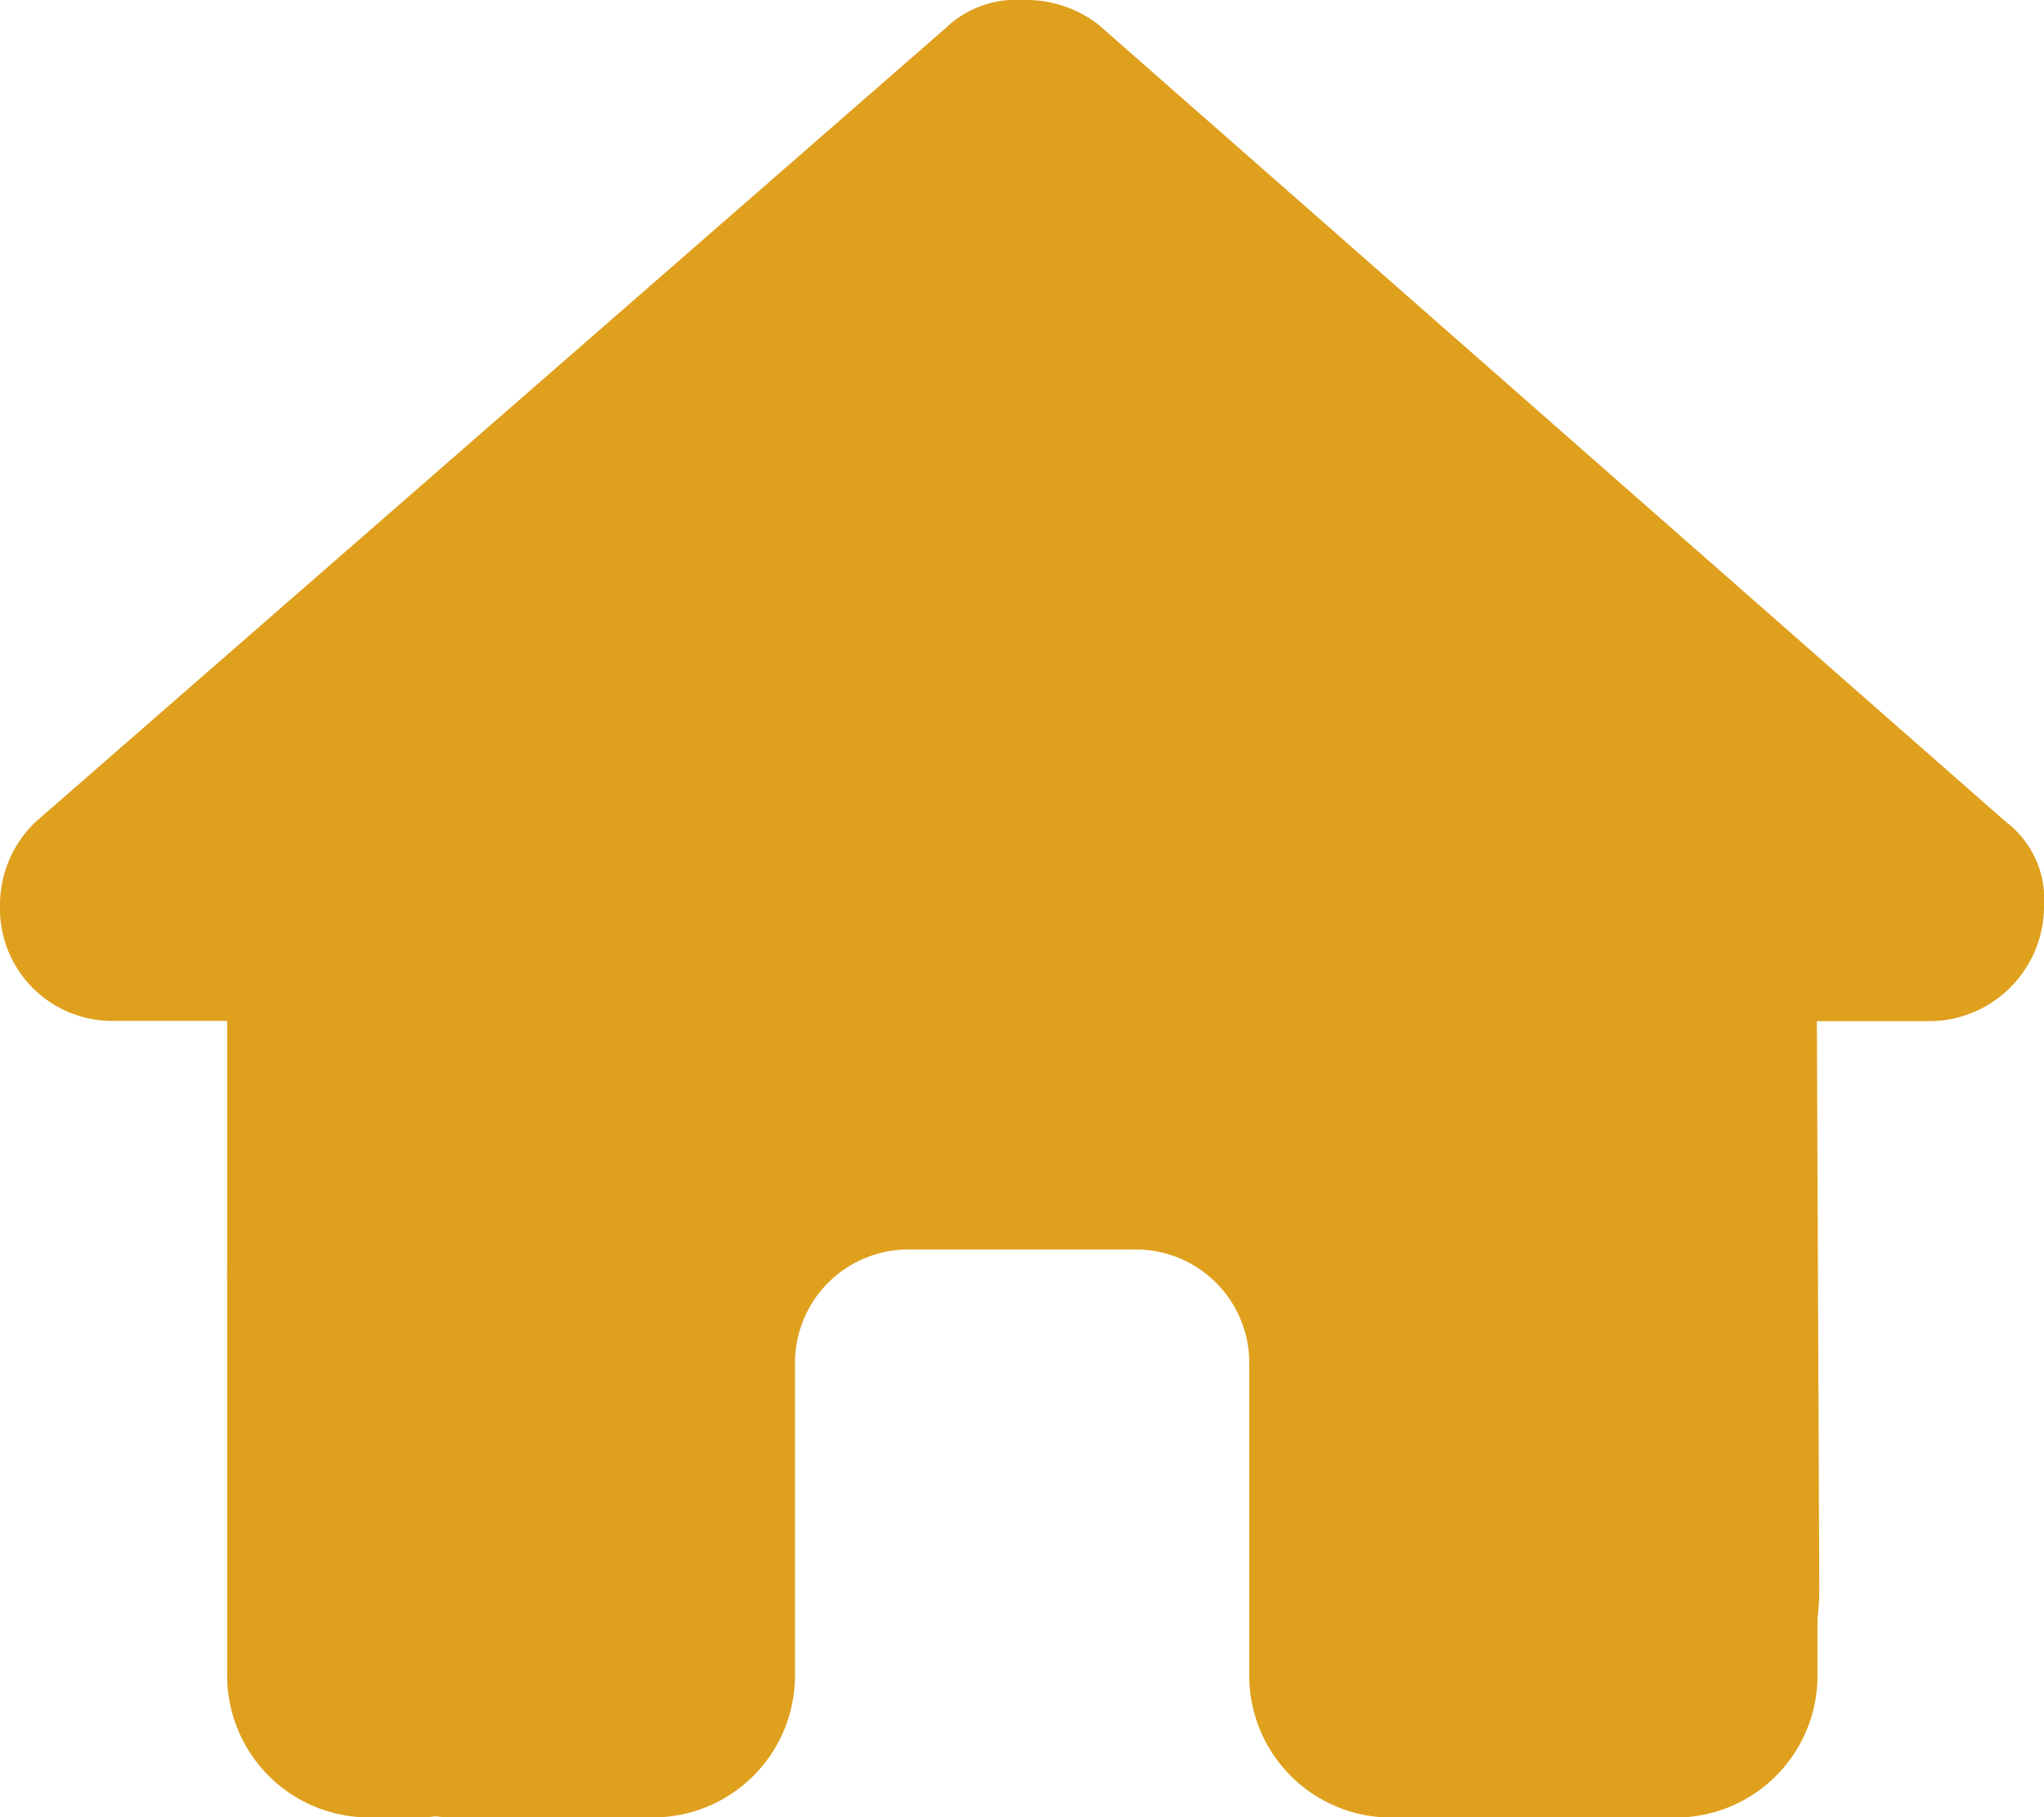 <svg xmlns="http://www.w3.org/2000/svg" width="16" height="14.224" viewBox="0 0 16 14.224">
  <path id="house-solid" d="M16,7.1a.9.9,0,0,1-.889.892h-.889l.019,4.45a2.038,2.038,0,0,1-.014.225v.447a1.111,1.111,0,0,1-1.111,1.111h-.444c-.031,0-.061,0-.092,0s-.078,0-.117,0H10.89a1.111,1.111,0,0,1-1.111-1.111V10.668a.888.888,0,0,0-.889-.889H7.112a.888.888,0,0,0-.889.889v2.445a1.111,1.111,0,0,1-1.111,1.111H3.559c-.042,0-.083,0-.125-.006s-.067.006-.1.006H2.889a1.111,1.111,0,0,1-1.111-1.111V10a.728.728,0,0,1,0-.078V7.99H.889A.878.878,0,0,1,0,7.1a.9.9,0,0,1,.278-.667L7.4.222A.8.8,0,0,1,8.012,0,.923.923,0,0,1,8.6.194l7.1,6.237A.761.761,0,0,1,16,7.1Z" fill="#dfa01e"/>
</svg>
